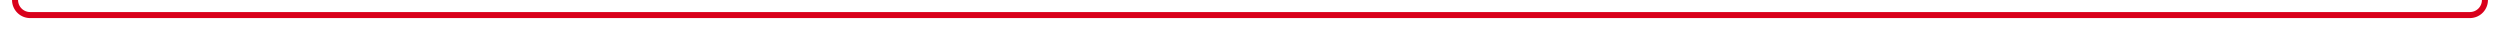 ﻿<?xml version="1.0" encoding="utf-8"?>
<svg version="1.1" xmlns:xlink="http://www.w3.org/1999/xlink" width="830px" height="10px" preserveAspectRatio="xMinYMid meet" viewBox="2266 872  830 8" xmlns="http://www.w3.org/2000/svg">
  <path d="M 2232 571  L 2266 571  A 5 5 0 0 1 2271 576 L 2271 871  A 5 5 0 0 0 2276 876 L 3086 876  A 5 5 0 0 0 3091 871 L 3091 559  A 5 5 0 0 1 3096 554 L 3127 554  " stroke-width="2" stroke="#d9001b" fill="none" />
  <path d="M 3119.681 549.395  A 15.74 15.74 0 0 0 3121.13 552.035 A 6.17 6.17 0 0 0 3122.972 554 A 6.17 6.17 0 0 0 3121.13 555.965 A 15.74 15.74 0 0 0 3119.681 558.605 L 3121.519 559.395  A 13.74 13.74 0 0 1 3122.822 557.033 A 4.17 4.17 0 0 1 3125.763 554.987 A 1 1 0 0 0 3126.6 554 A 1 1 0 0 0 3125.763 553.013 A 4.17 4.17 0 0 1 3122.822 550.967 A 13.74 13.74 0 0 1 3121.519 548.605 L 3119.681 549.395  Z " fill-rule="nonzero" fill="#d9001b" stroke="none" />
</svg>